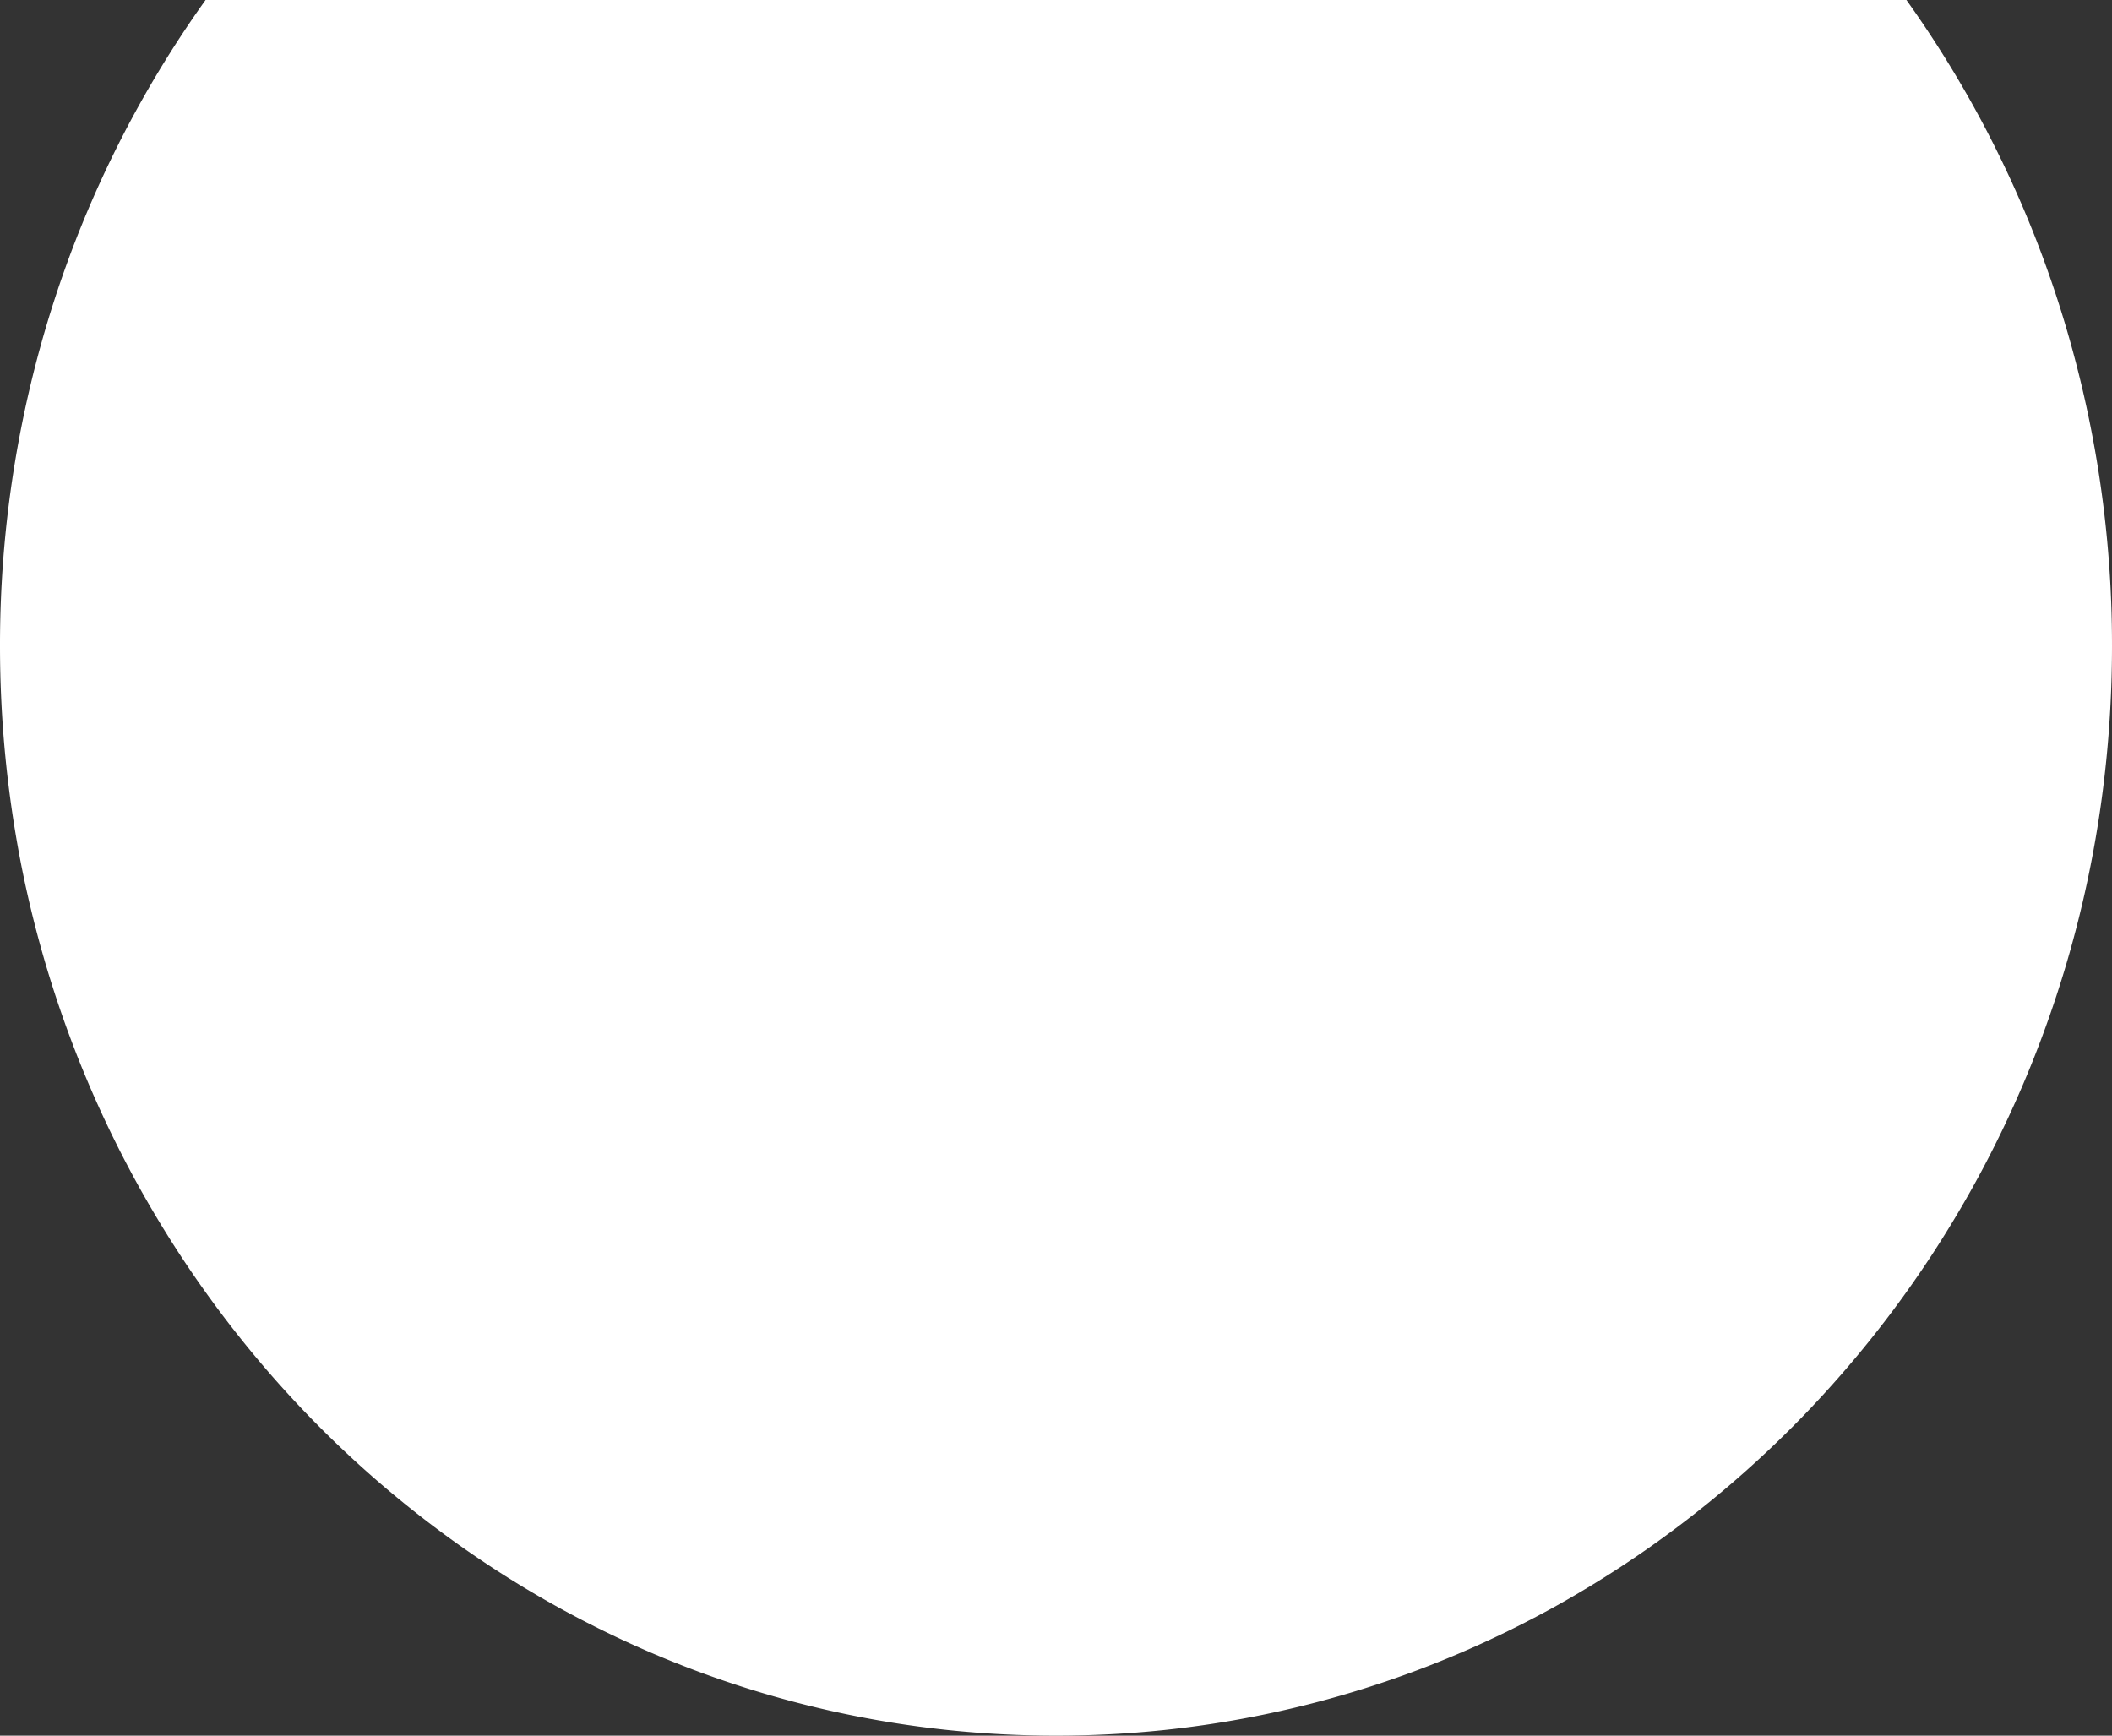 <svg xmlns="http://www.w3.org/2000/svg" width="174" height="143" viewBox="0 0 174 143">
  <rect x="0" y="0" width="174" height="143" fill="#333333" stroke="none"/>
  <path id="Subtraction_1" data-name="Subtraction 1" d="M87,143a85.69,85.69,0,0,1-8.9-.463,84.344,84.344,0,0,1-24.969-6.591c-2.581-1.126-5.14-2.4-7.605-3.78-2.448-1.372-4.861-2.885-7.173-4.5a88.283,88.283,0,0,1-12.876-10.962,89.867,89.867,0,0,1-10.623-13.286c-1.562-2.385-3.028-4.876-4.358-7.4-1.339-2.544-2.572-5.184-3.664-7.847-1.1-2.688-2.086-5.463-2.926-8.248-.849-2.816-1.57-5.711-2.144-8.6C1.186,68.391.743,65.392.449,62.407.151,59.379,0,56.291,0,53.229a92.262,92.262,0,0,1,4.476-28.5A90.542,90.542,0,0,1,16.936,0H157.064a90.541,90.541,0,0,1,12.46,24.727A92.262,92.262,0,0,1,174,53.229c0,3.062-.151,6.15-.449,9.179-.294,2.985-.737,5.983-1.318,8.913-.573,2.892-1.295,5.786-2.144,8.6-.839,2.785-1.824,5.56-2.926,8.248-1.092,2.663-2.324,5.3-3.664,7.847-1.33,2.526-2.8,5.016-4.358,7.4a89.866,89.866,0,0,1-10.624,13.286,88.28,88.28,0,0,1-12.876,10.962c-2.312,1.612-4.725,3.124-7.173,4.5-2.465,1.382-5.024,2.654-7.605,3.78A84.3,84.3,0,0,1,95.9,142.537,85.689,85.689,0,0,1,87,143Z" transform="translate(0)" fill="#fff"/>
</svg>
